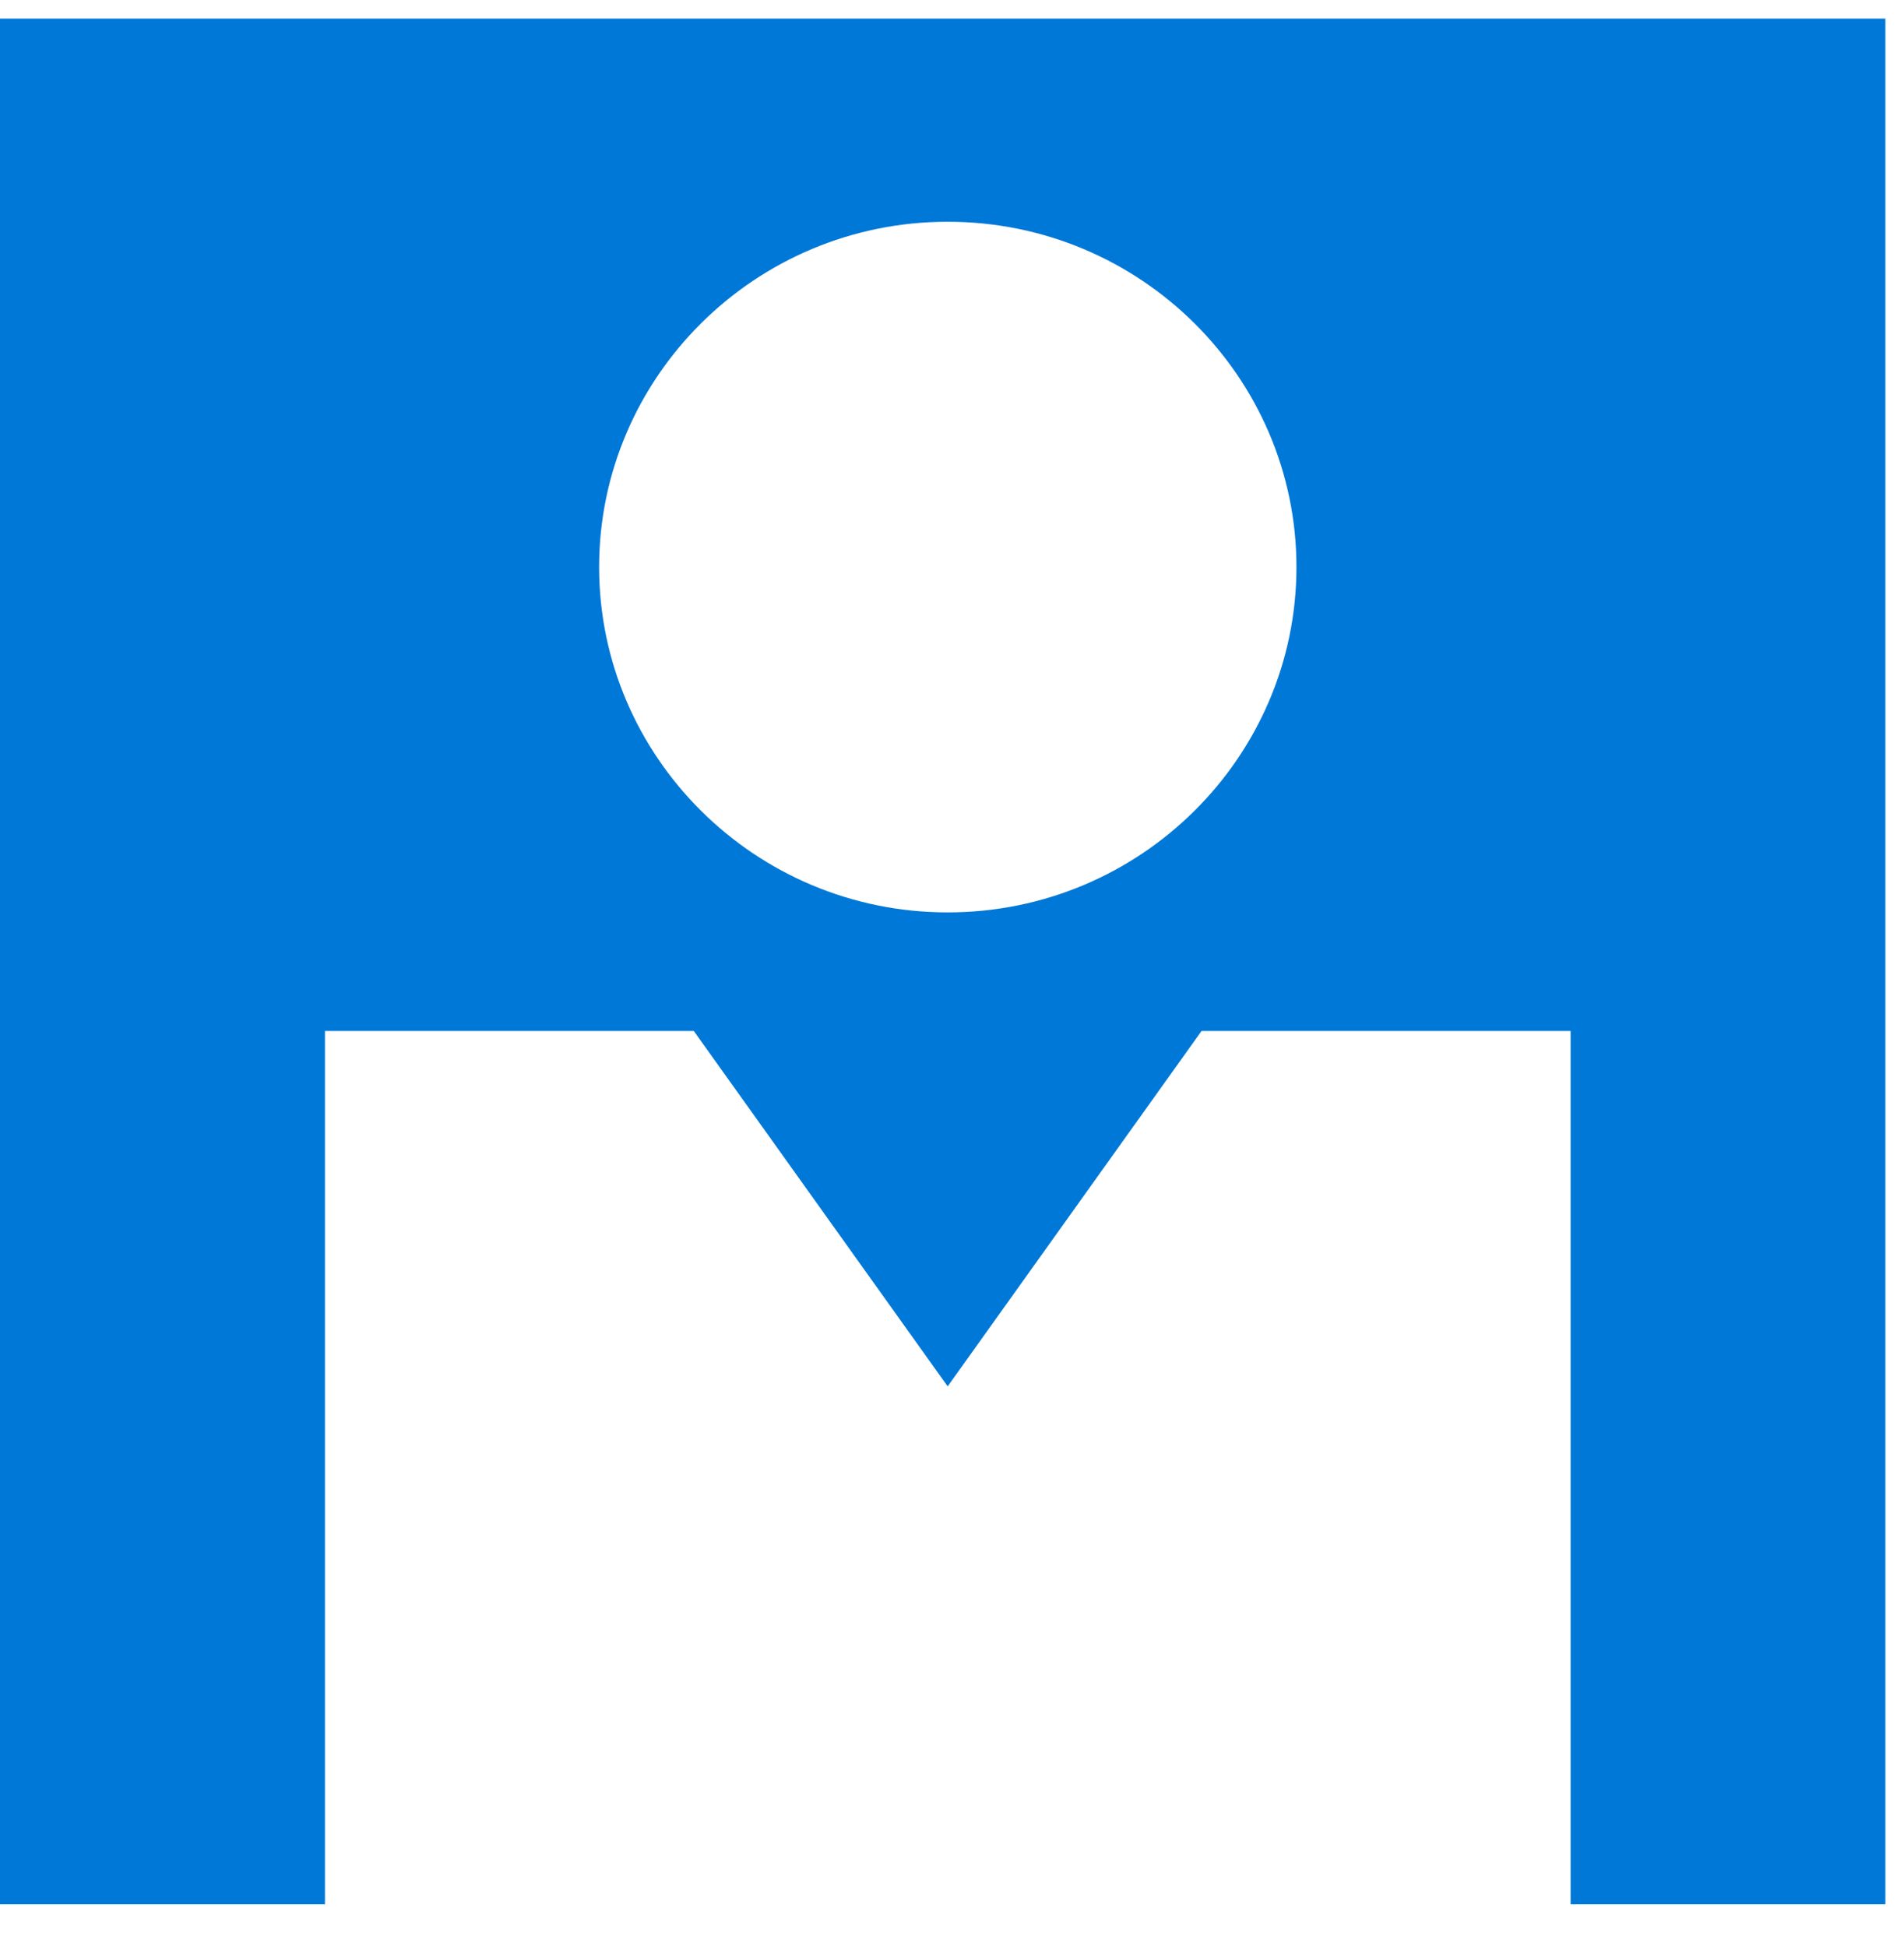 <svg xmlns="http://www.w3.org/2000/svg" viewBox="0 0 56.25 57.5" height="57.5" width="56.25"><path d="M0 .55v55.699h9.6V30.453h10.897l7.5 10.497 7.5-10.497h10.904v25.796H55.7V.549H0zM27.997 26.95c-5.697 0-10.297-4.6-10.297-10.2 0-5.601 4.6-10.2 10.297-10.2 5.704 0 10.304 4.599 10.304 10.2 0 5.6-4.6 10.2-10.304 10.2z" fill="#0078d7"/></svg>